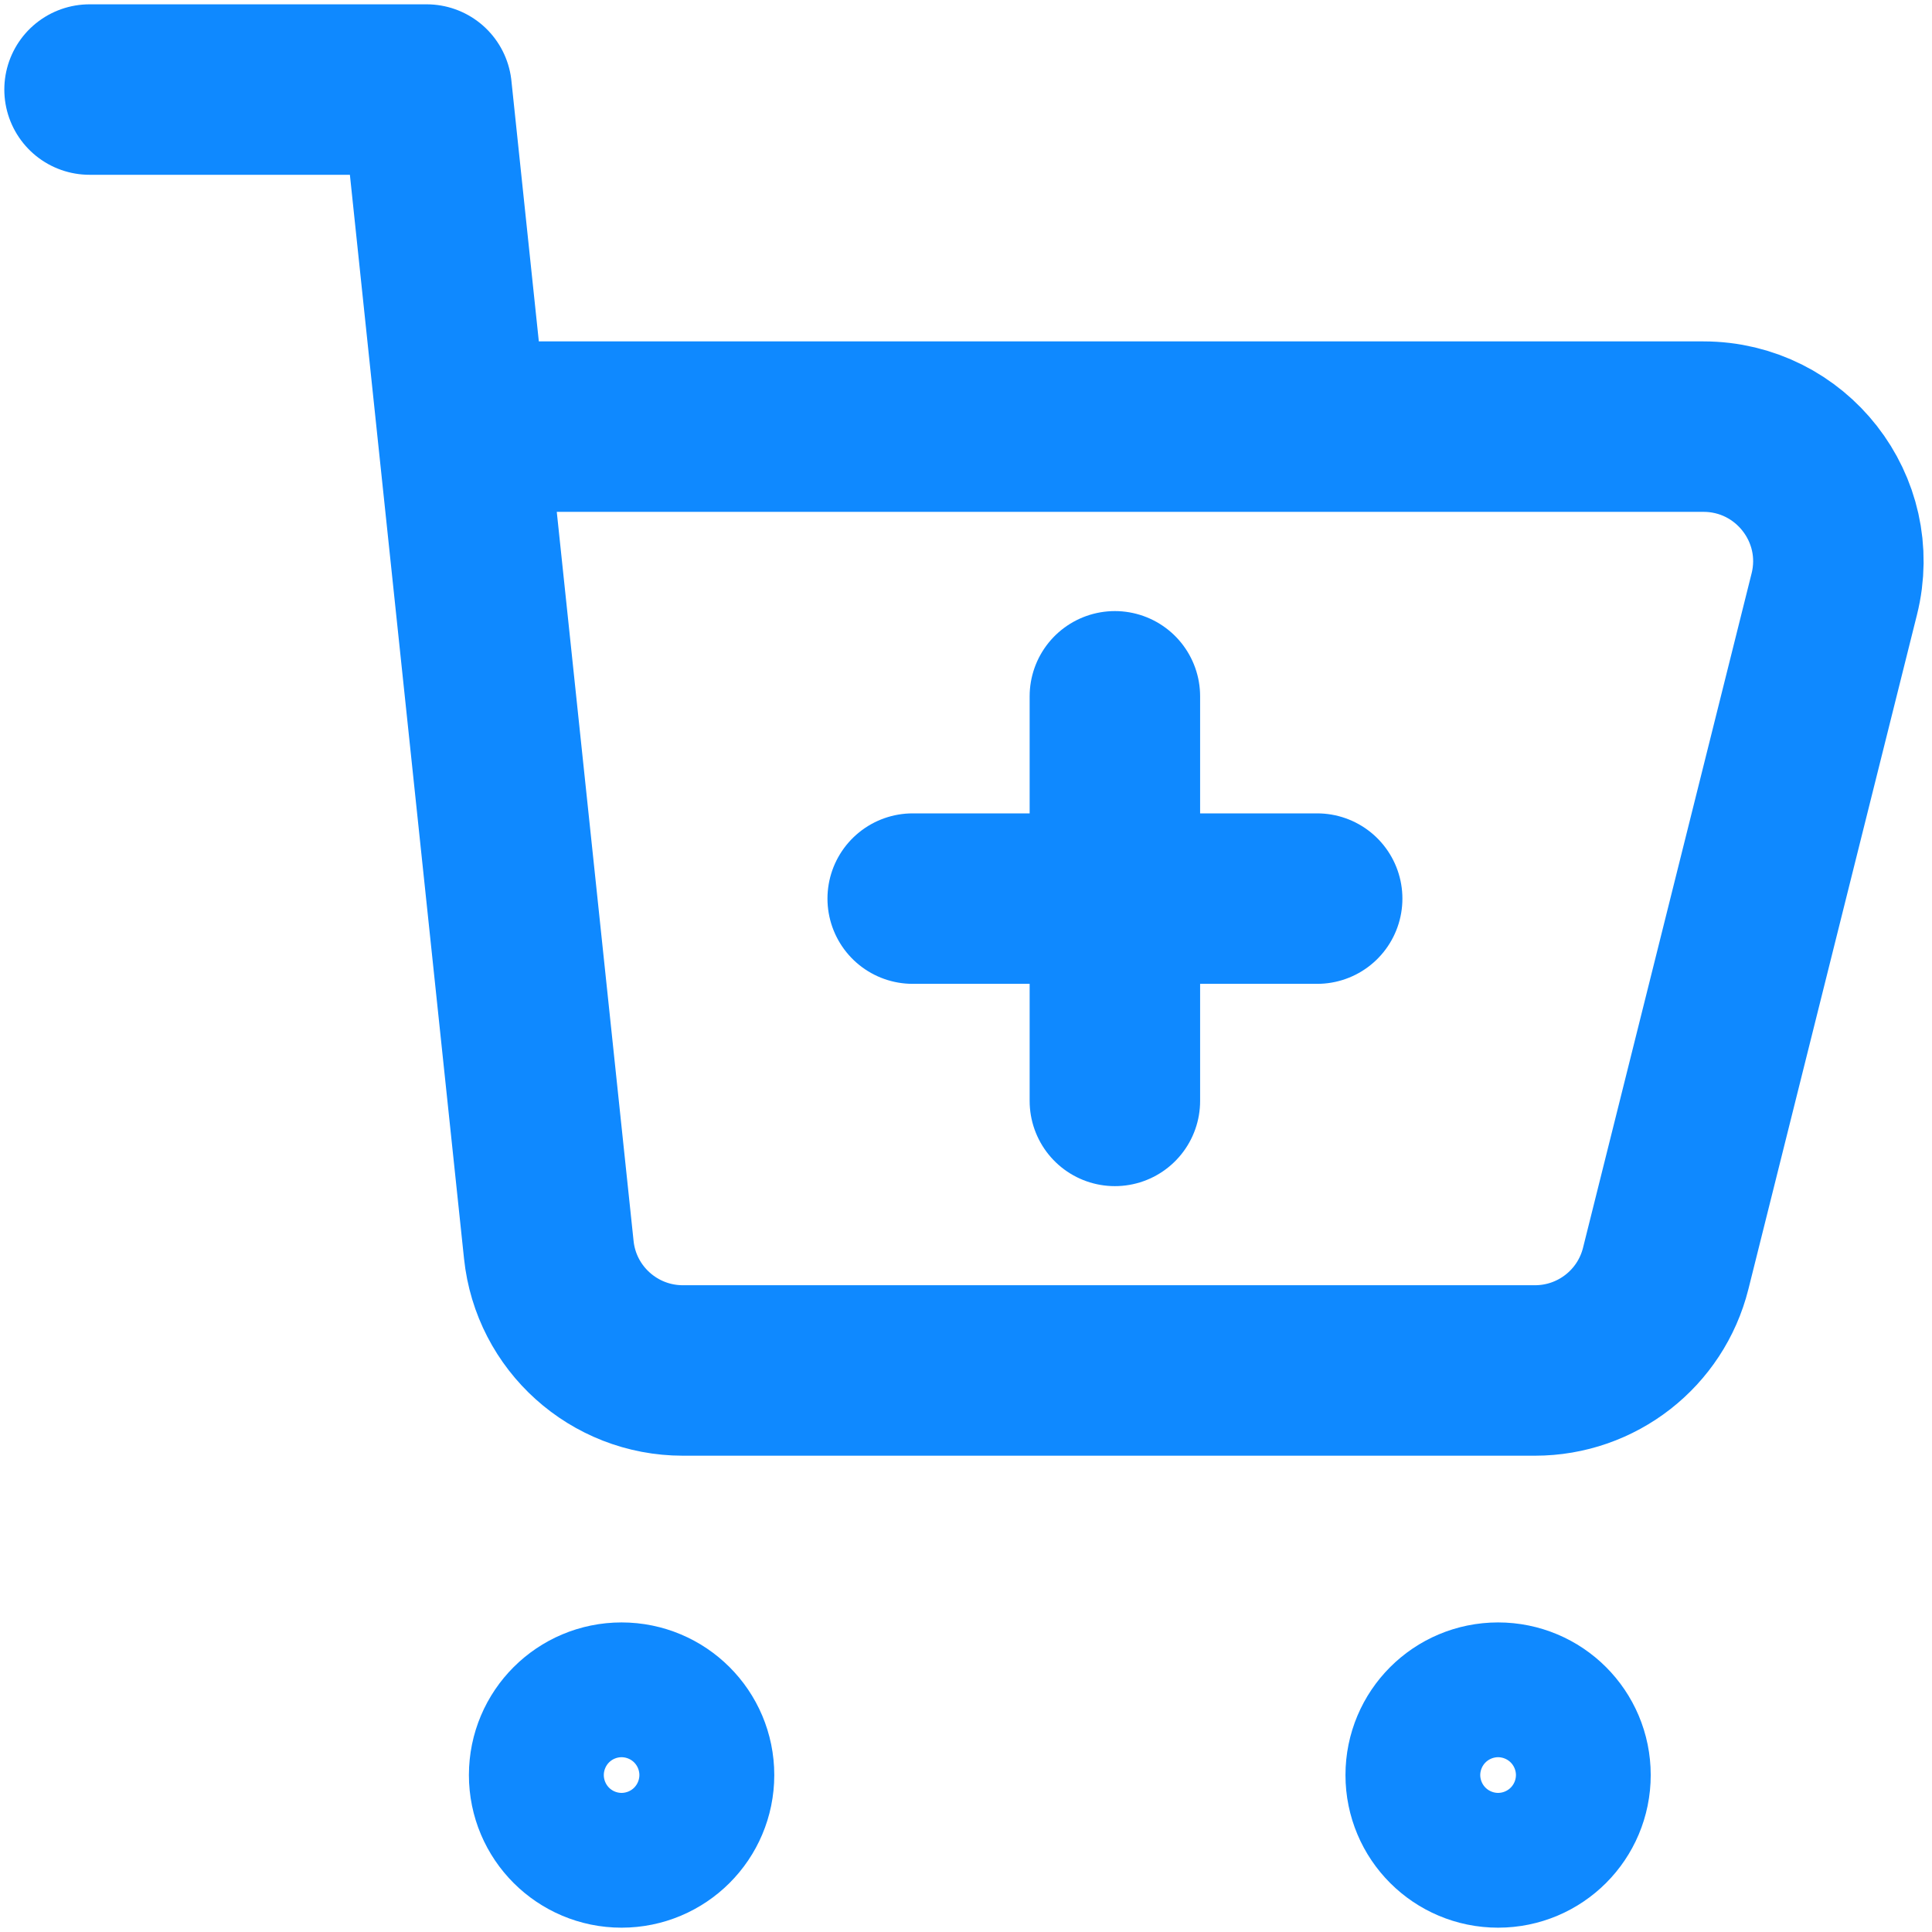 <svg width="17" height="17" viewBox="0 0 17 17" fill="none" xmlns="http://www.w3.org/2000/svg">
<path d="M13.182 16.212C12.854 16.212 12.589 15.947 12.589 15.619C12.589 15.291 12.854 15.026 13.182 15.026C13.51 15.026 13.775 15.291 13.775 15.619C13.775 15.947 13.51 16.212 13.182 16.212Z" stroke="#0F89FF" stroke-width="1.5" stroke-linecap="round" stroke-linejoin="round"/>
<path d="M5.469 16.212C5.142 16.212 4.876 15.947 4.876 15.619C4.876 15.291 5.142 15.026 5.469 15.026C5.797 15.026 6.063 15.291 6.063 15.619C6.063 15.947 5.797 16.212 5.469 16.212Z" stroke="#0F89FF" stroke-width="1.5" stroke-linecap="round" stroke-linejoin="round"/>
<path d="M11.59 7.907H8.031" stroke="#0F89FF" stroke-width="1.5" stroke-linecap="round" stroke-linejoin="round"/>
<path d="M9.81 6.127V9.687" stroke="#0F89FF" stroke-width="1.5" stroke-linecap="round" stroke-linejoin="round"/>
<path d="M0.788 0.788H3.754L4.066 3.754M4.066 3.754L4.829 10.997C4.892 11.601 5.402 12.059 6.009 12.059H13.506C14.051 12.059 14.525 11.689 14.657 11.161L16.14 5.228C16.328 4.479 15.761 3.754 14.989 3.754H4.066Z" stroke="#0F89FF" stroke-width="1.5" stroke-linecap="round" stroke-linejoin="round"/>
</svg>
